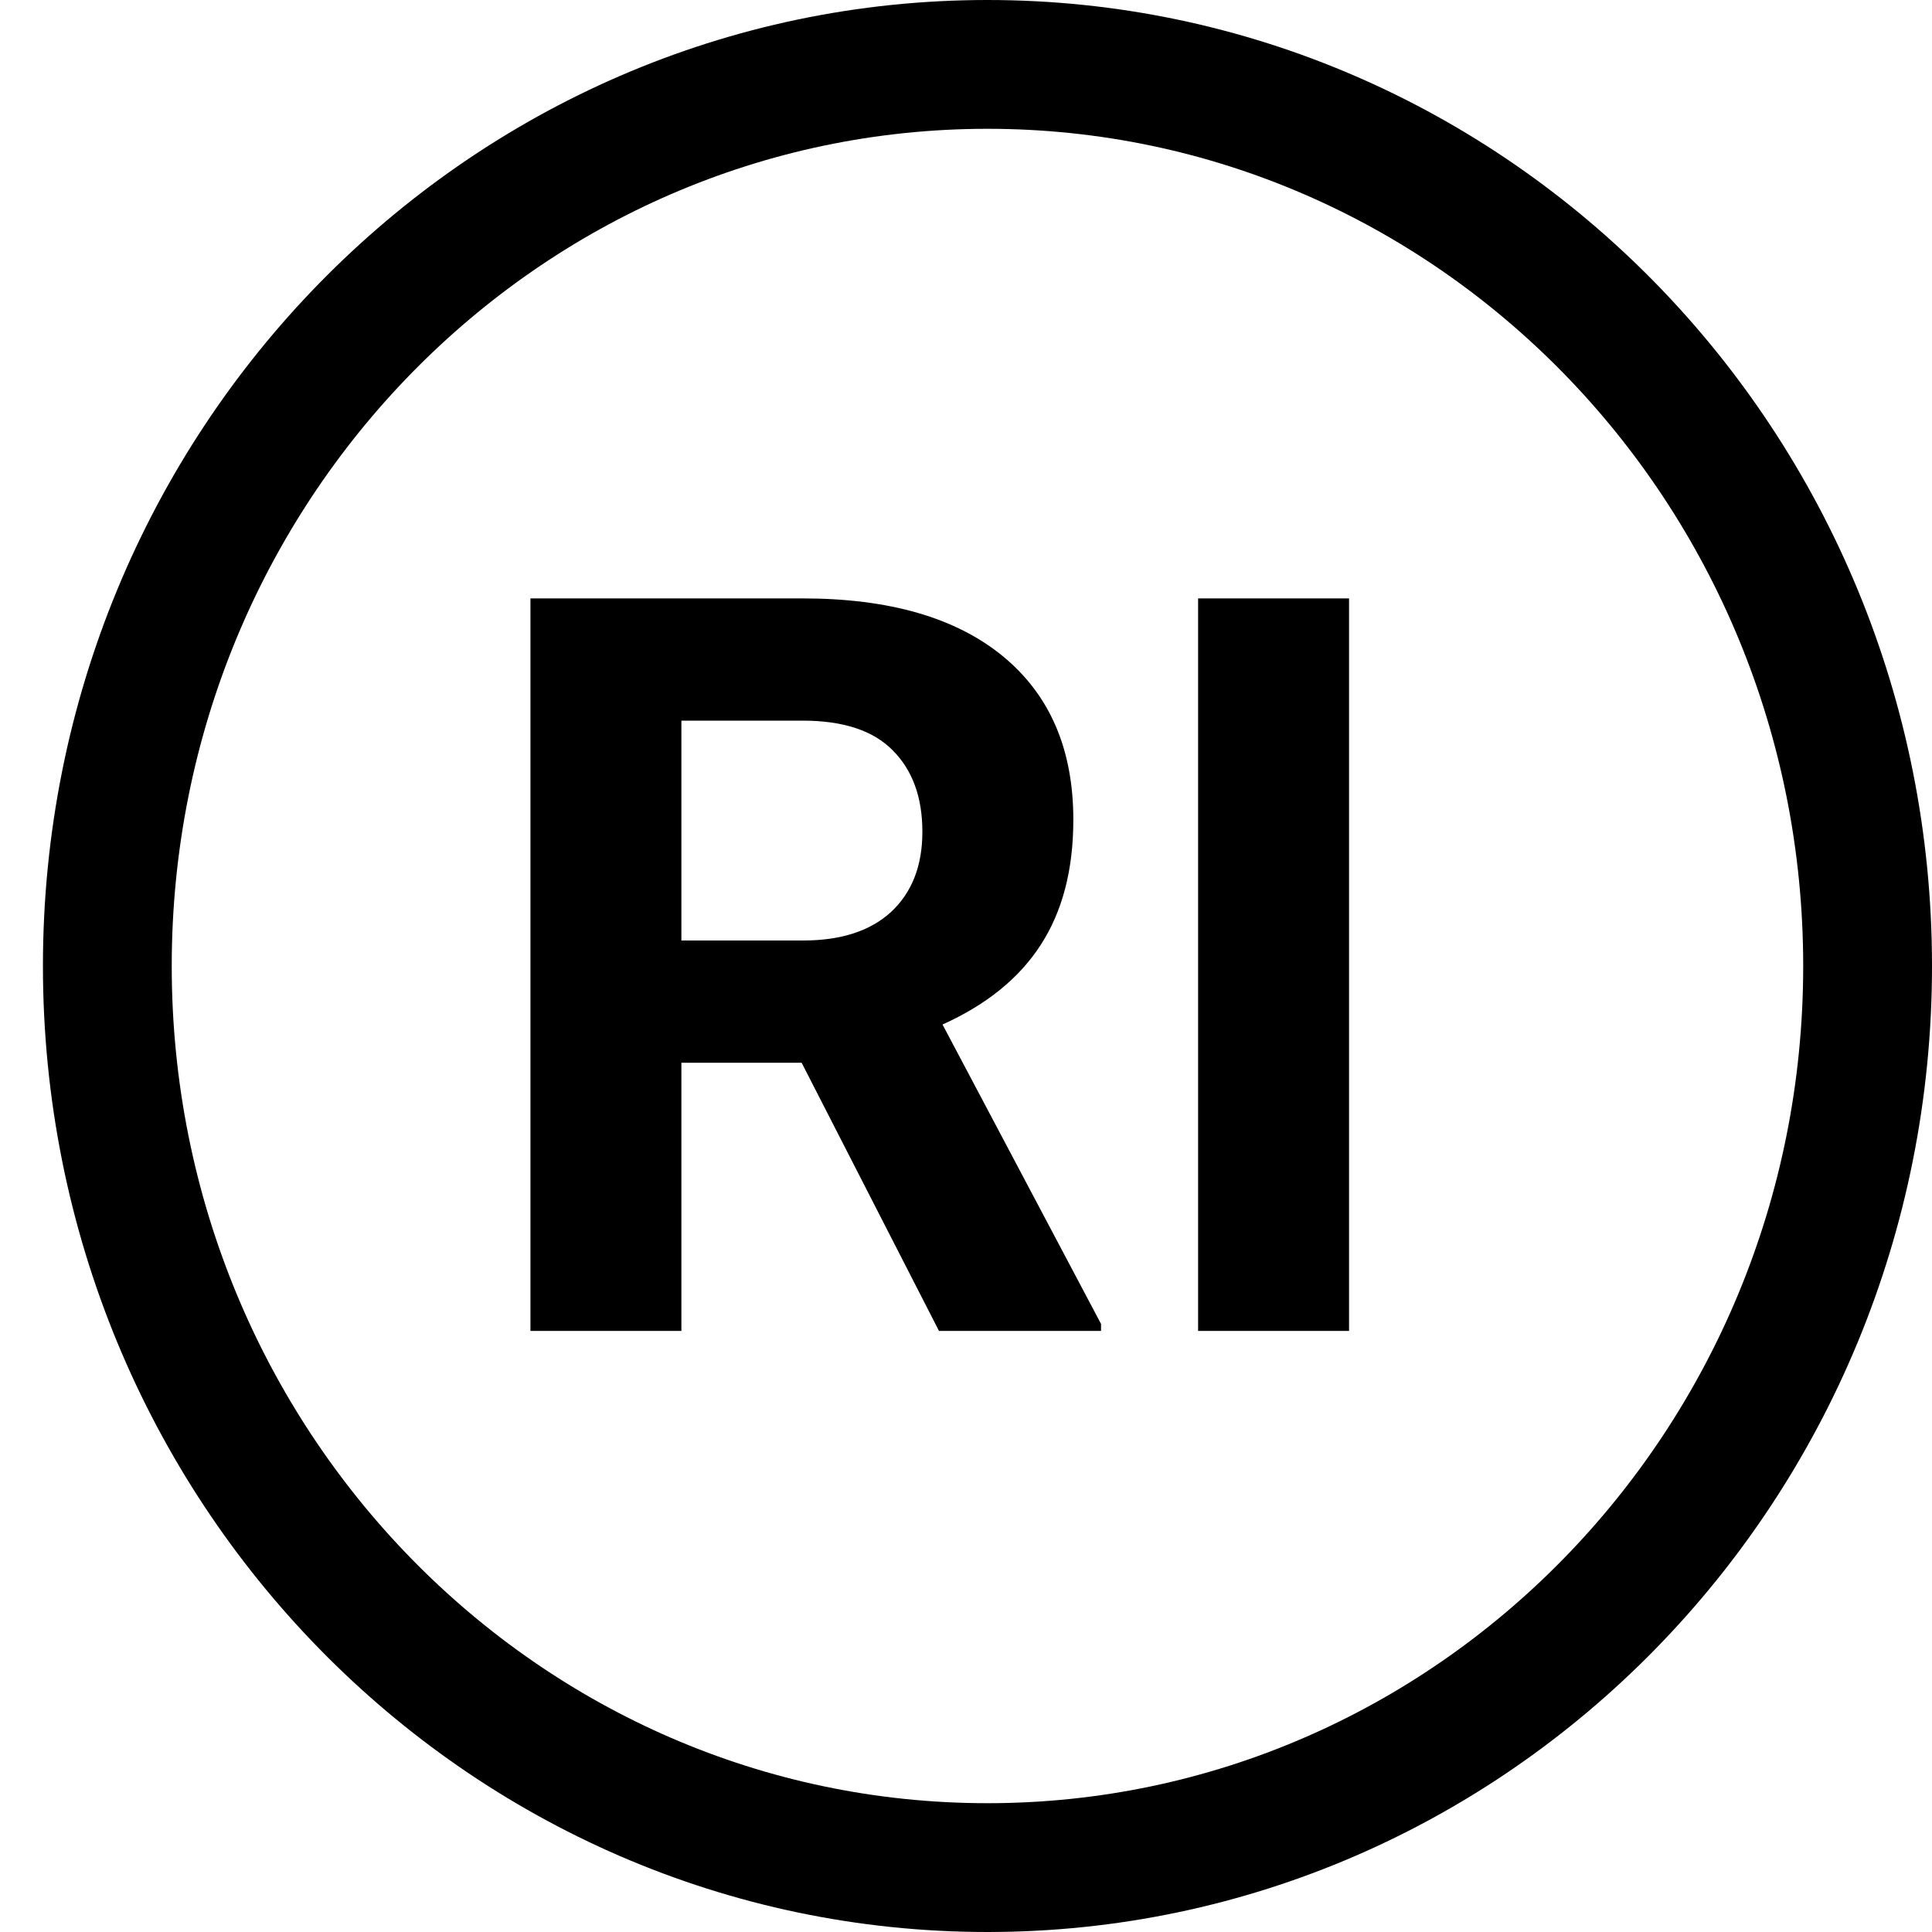 <svg width="45" height="45" viewBox="0 0 45 45" fill="none" xmlns="http://www.w3.org/2000/svg">
<path d="M43.5 22.5C43.5 34.13 34.29 43.5 23 43.5C11.71 43.5 2.5 34.13 2.5 22.5C2.5 10.87 11.71 1.5 23 1.5C34.29 1.5 43.5 10.87 43.5 22.5Z" stroke="black" stroke-width="3"/>
<path d="M18.672 24.754H15.871V31H12.355V13.938H18.695C20.711 13.938 22.266 14.387 23.359 15.285C24.453 16.184 25 17.453 25 19.094C25 20.258 24.746 21.23 24.238 22.012C23.738 22.785 22.977 23.402 21.953 23.863L25.645 30.836V31H21.871L18.672 24.754ZM15.871 21.906H18.707C19.59 21.906 20.273 21.684 20.758 21.238C21.242 20.785 21.484 20.164 21.484 19.375C21.484 18.57 21.254 17.938 20.793 17.477C20.34 17.016 19.641 16.785 18.695 16.785H15.871V21.906ZM31.422 31H27.906V13.938H31.422V31Z" fill="black"/>
</svg>
